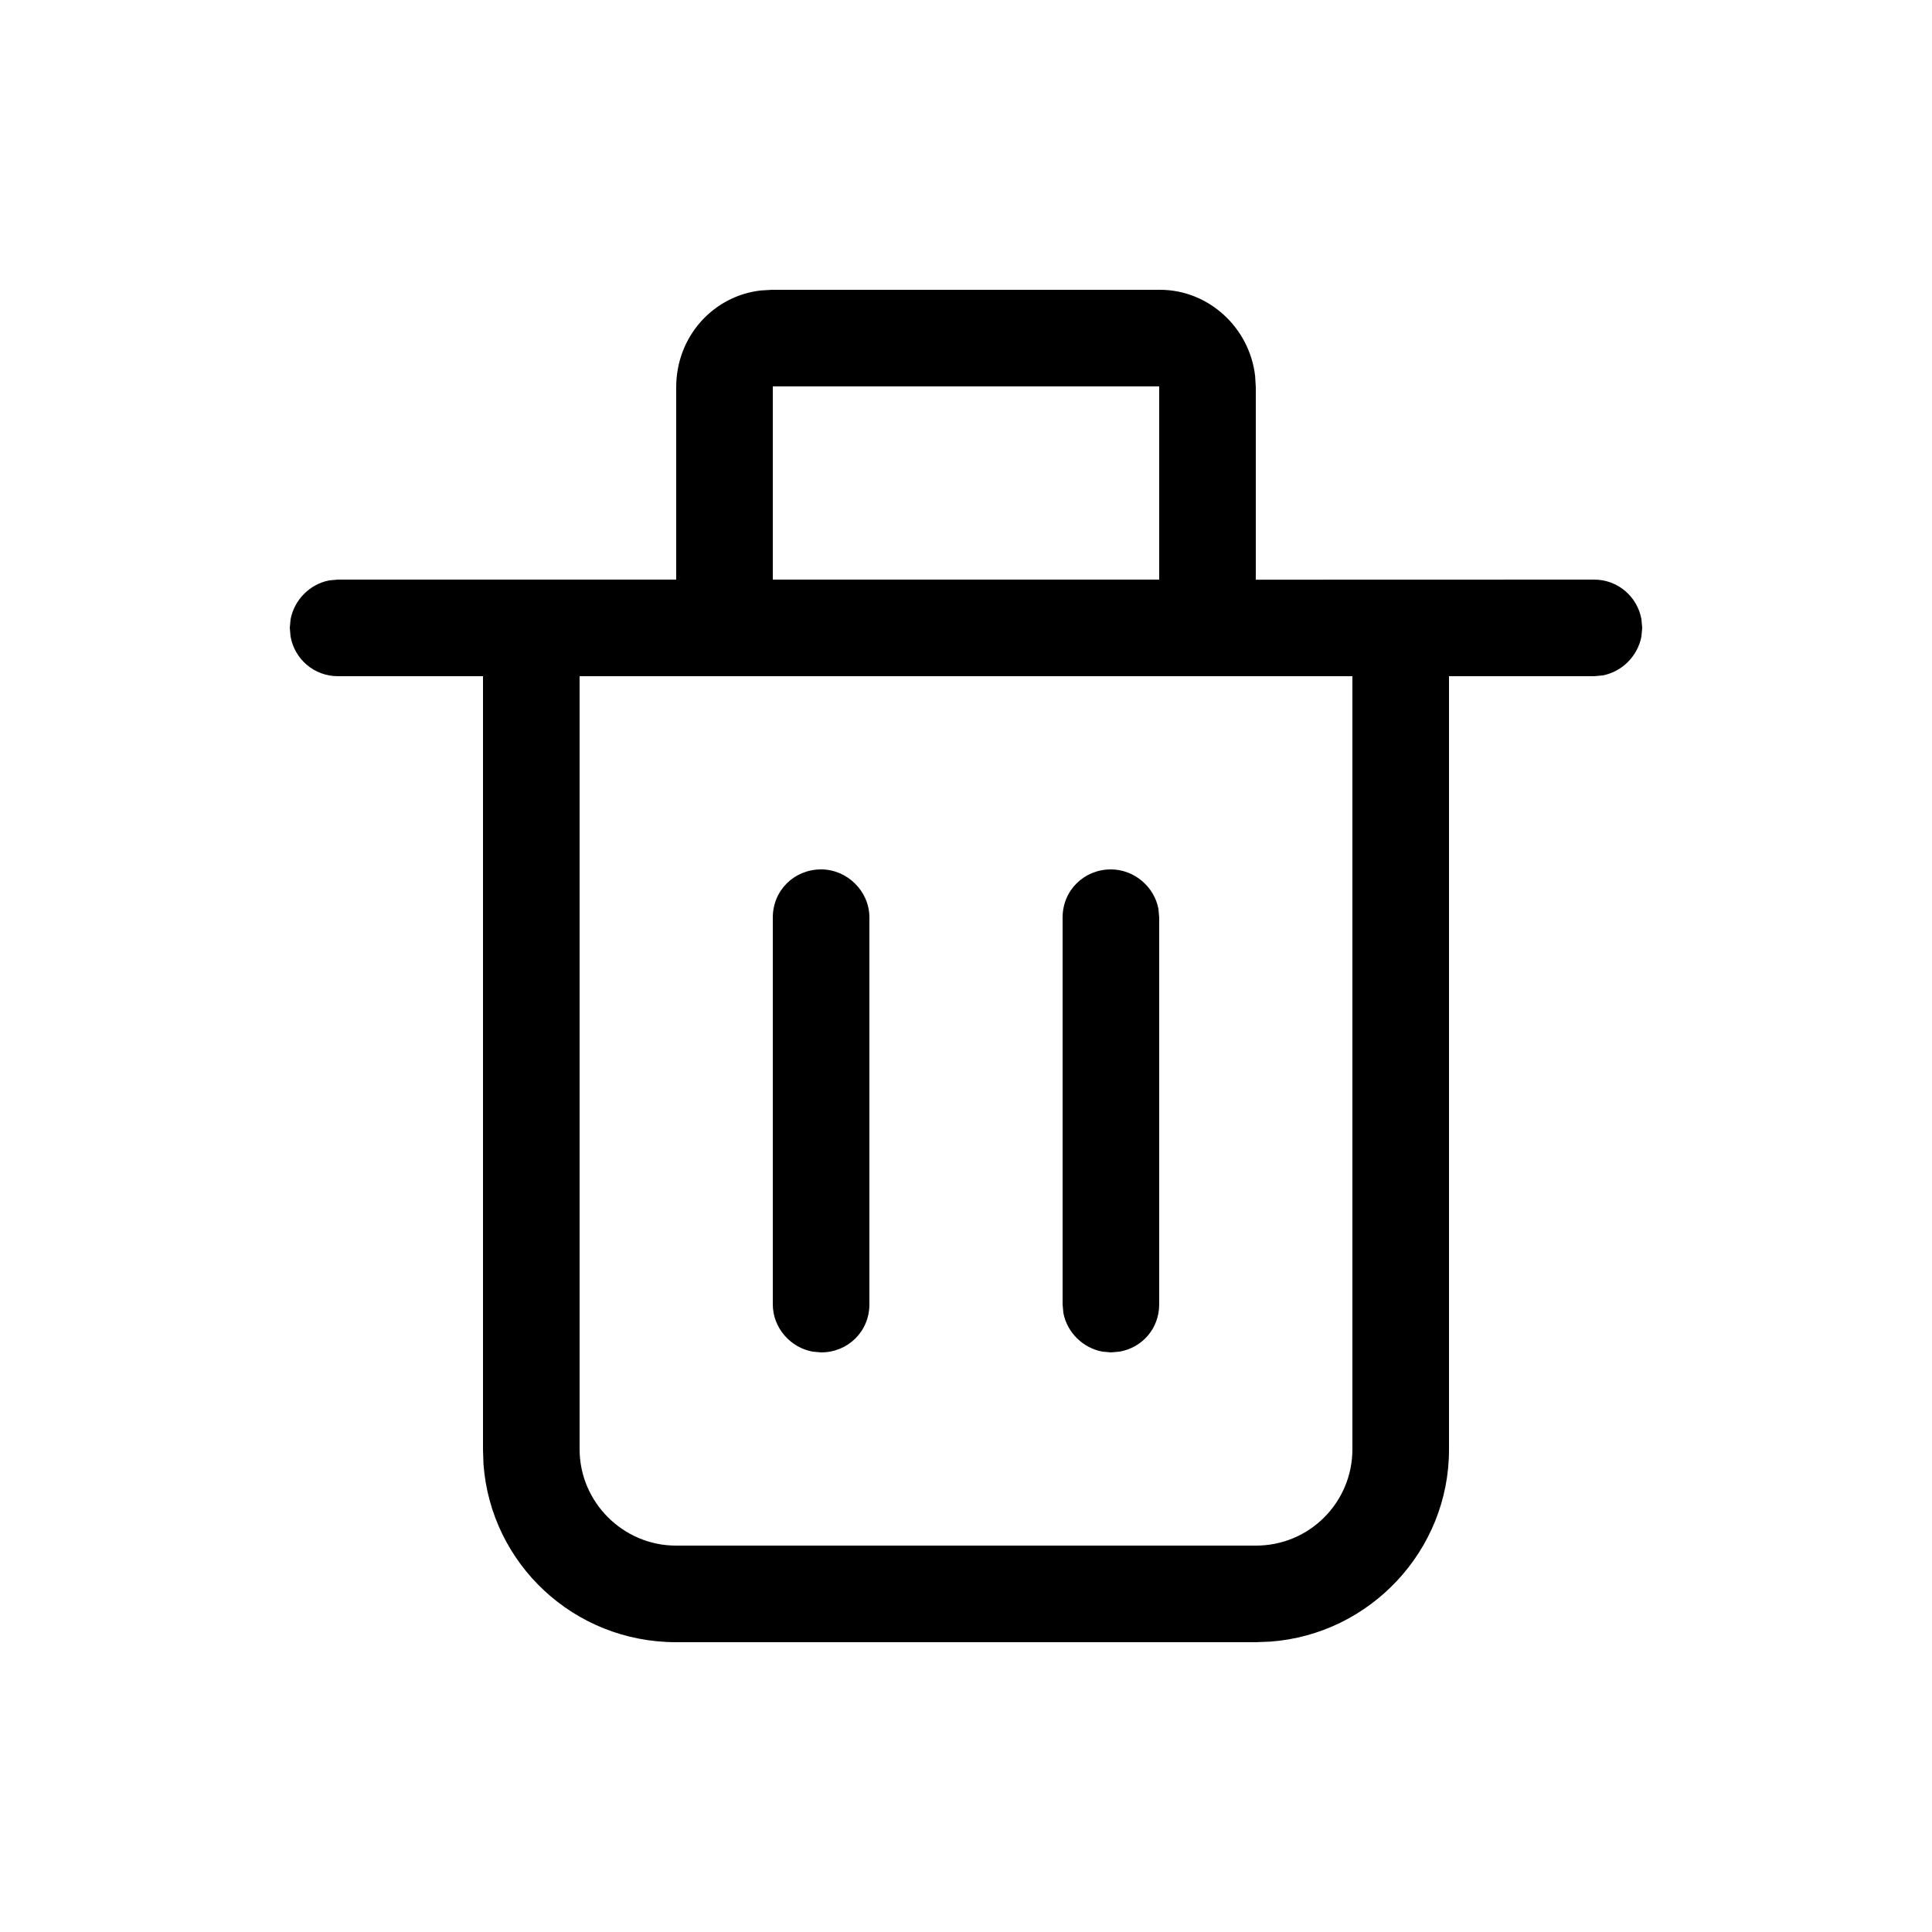 <?xml version="1.0" encoding="UTF-8"?>
<svg  viewBox="0 0 20 20" version="1.1" xmlns="http://www.w3.org/2000/svg" xmlns:xlink="http://www.w3.org/1999/xlink">
    <!-- Generator: Sketch 57.1 (83088) - https://sketch.com -->
    <title>del</title>
    <desc>Created with Sketch.</desc>
    <g id="组件库" stroke="none" stroke-width="1"  fill-rule="evenodd">
        <g id="图标Iconography" transform="translate(-487, -578)" >
            <g id="编组-23" transform="translate(487, 578)">
                <path d="M12.009,3 C12.51,3 12.935,3.39 12.993,3.892 L13,4.009 L13,5.991 C13,5.994 13,5.997 13,6.001 L16.502,6 C16.749,6 16.95,6.177 16.992,6.41 L17,6.5 L16.992,6.588 C16.955,6.788 16.795,6.953 16.591,6.992 L16.502,7 L15,7 L15,15.008 C15,16.05 14.184,16.918 13.15,16.994 L13,17 L7,17 C5.938,17 5.081,16.187 5.005,15.157 L5,15.008 L5,7 L3.498,7 C3.251,7 3.05,6.823 3.008,6.59 L3,6.5 L3.008,6.412 C3.045,6.212 3.205,6.047 3.409,6.008 L3.498,6 L7,6 L7,5.991 L7,4.009 C7,3.484 7.382,3.064 7.875,3.007 L7.991,3 L12.009,3 Z M14,7 L6,7 L6,15.002 C6,15.553 6.453,16 6.997,16 L13.003,16 C13.554,16 14,15.554 14,15.002 L14,7 Z M11.5,9 C11.738,9 11.948,9.176 11.992,9.408 L12,9.498 L12,13.502 C12,13.754 11.823,13.951 11.59,13.992 L11.5,14 L11.412,13.992 C11.212,13.955 11.047,13.795 11.008,13.592 L11,13.502 L11,9.498 C11,9.215 11.224,9 11.5,9 Z M8.5,9 C8.768,9 9,9.223 9,9.498 L9,9.498 L9,13.502 C9,13.785 8.776,14 8.5,14 L8.5,14 L8.412,13.992 C8.183,13.95 8,13.747 8,13.502 L8,13.502 L8,9.498 C8,9.215 8.224,9 8.5,9 Z M12,4 L8,4 L8,6 L12,6 L12,4 Z" id="del"></path>
            </g>
        </g>
    </g>
</svg>
